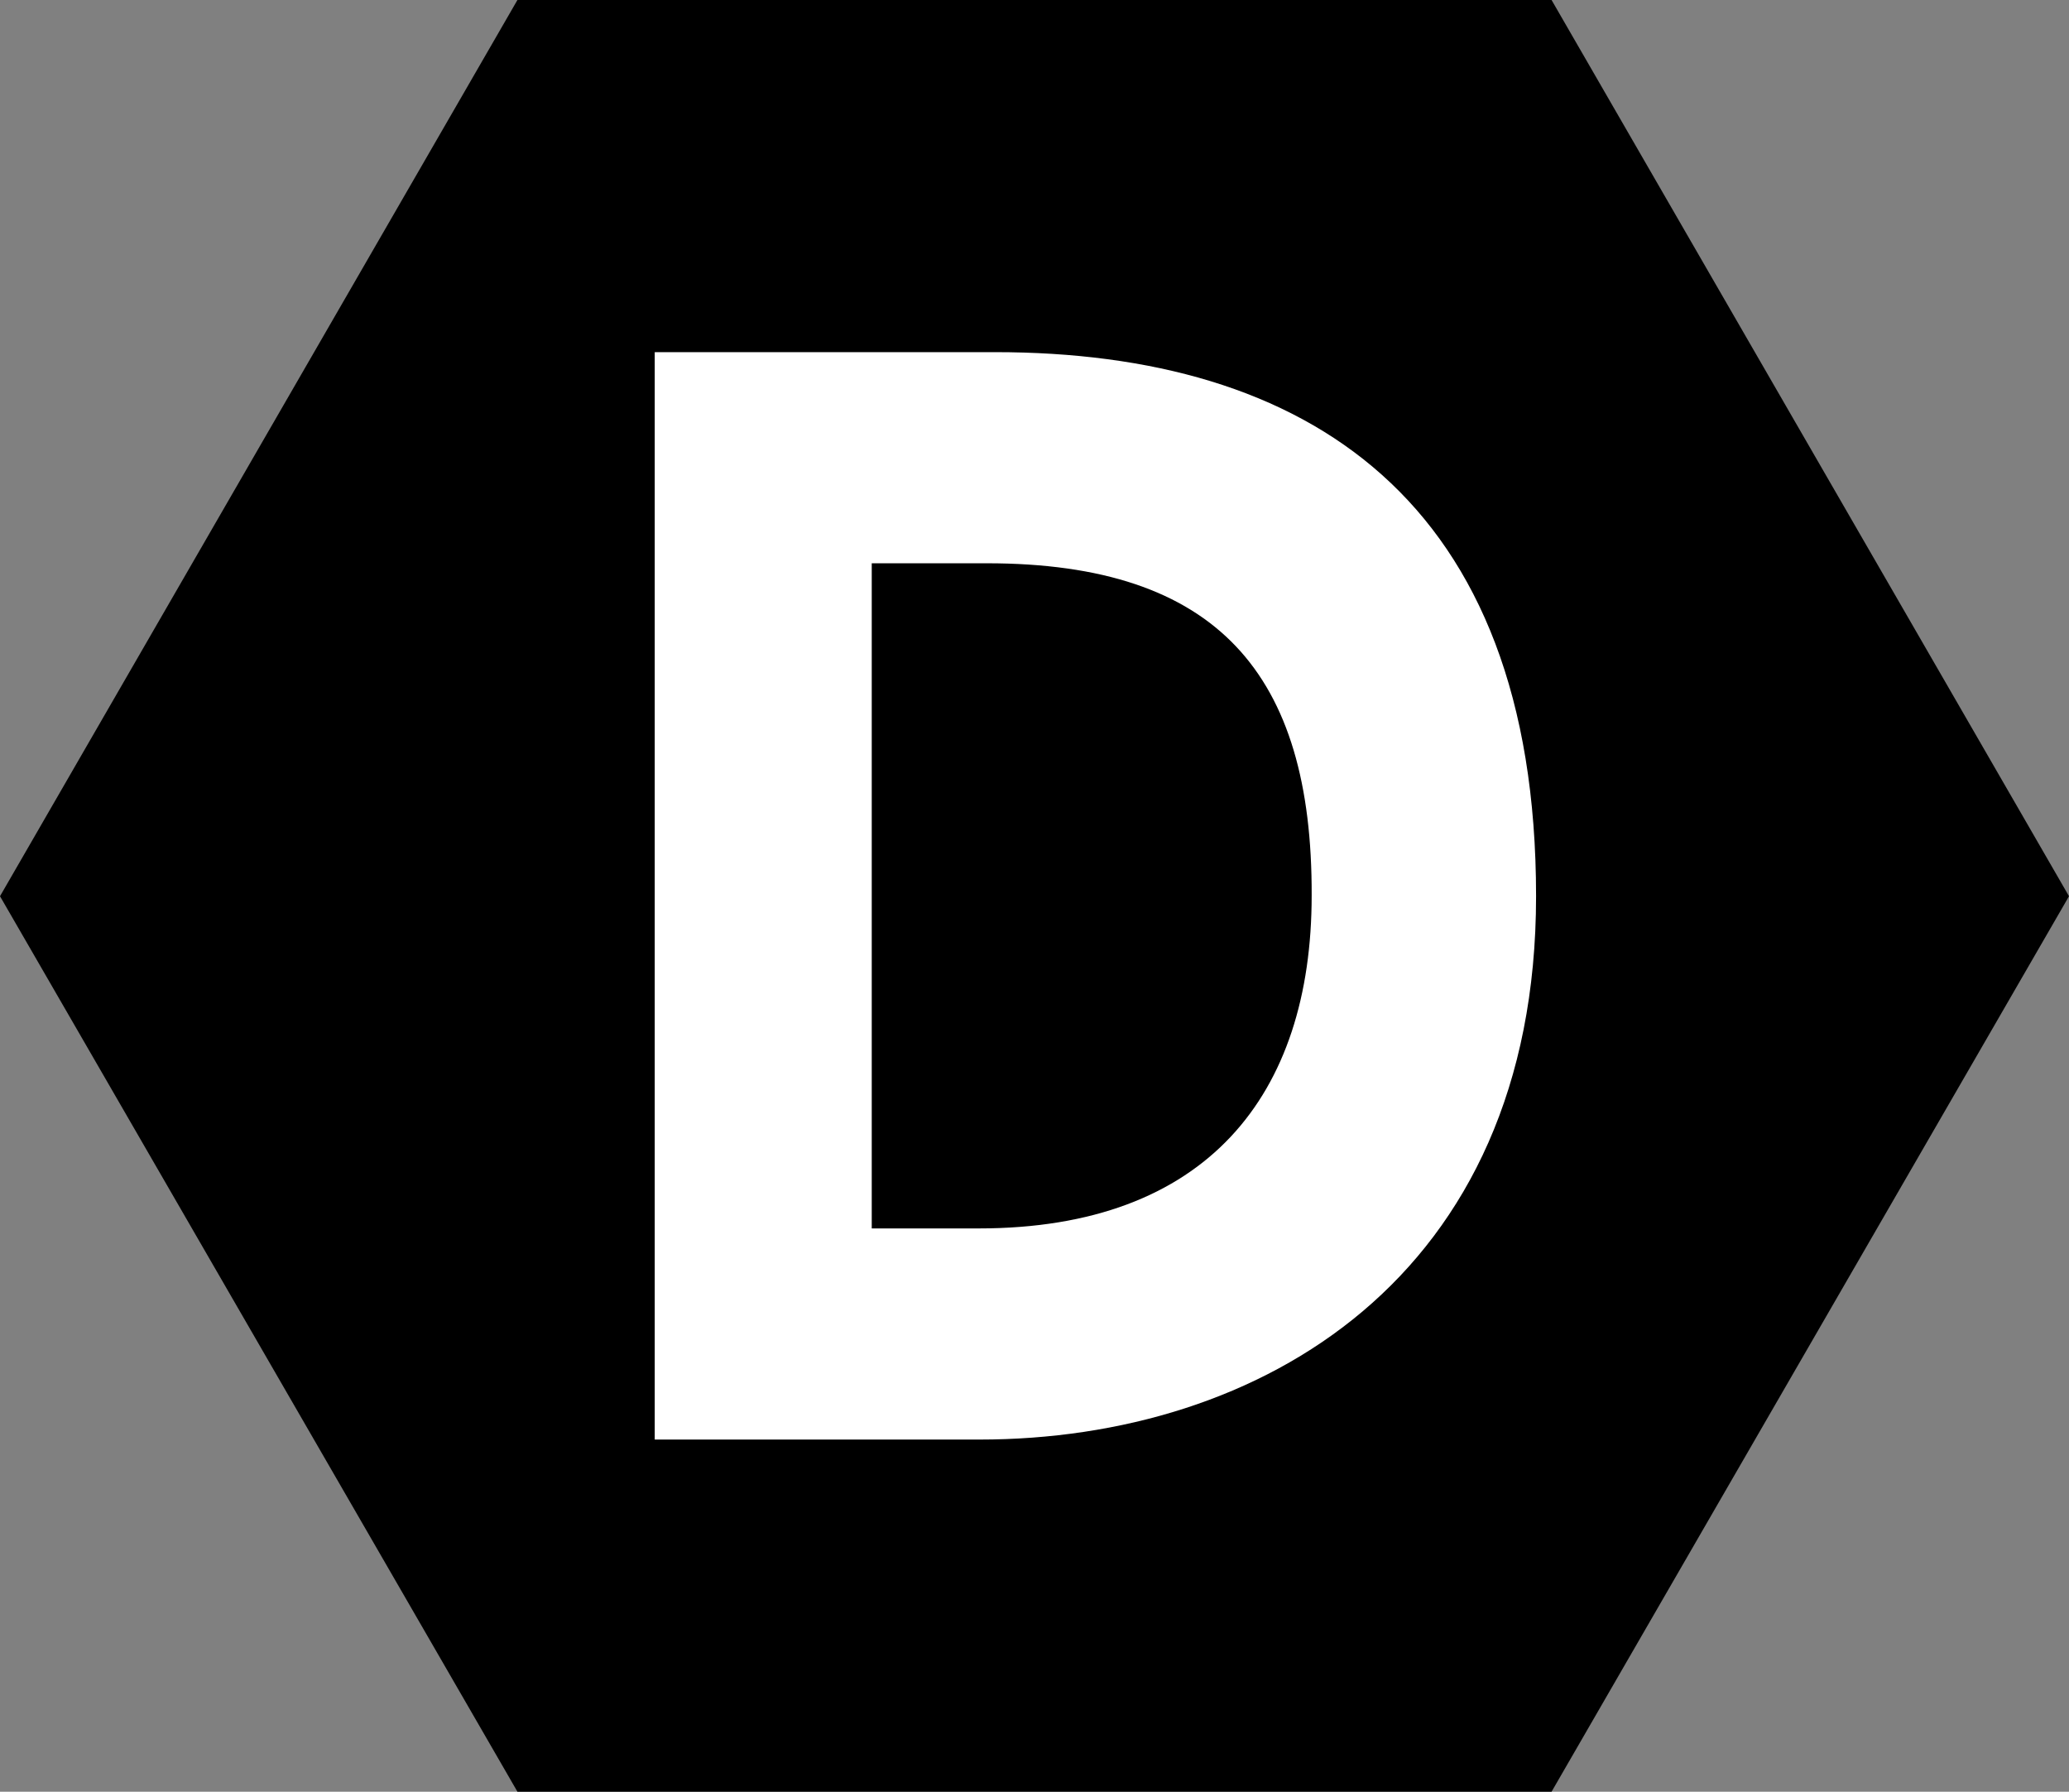 <?xml version="1.0" encoding="utf-8"?>
<svg version="1.1" id="Layer_1" x="0px" y="0px" viewBox="0 0 280.3 242.7" enable-background="new 0 0 280.3 242.7" xmlns="http://www.w3.org/2000/svg">
  <rect x="0" y="0" width="280.3" height="242.7" fill="#808080" stroke="none"/>
  <g id="XMLID_126_">
    <polygon id="XMLID_3_" points="70.1,242.7 0,121.4 70.1,0 210.2,0 280.3,121.4 210.2,242.7 &#9;" style=""/>
    <path id="XMLID_2_" fill="#FFFFFF" d="M132.7,195h-44V47.7h46.1c42.1,0,73.3,19.8,73.3,73.7C208.1,173.2,170.6,195,132.7,195z M133.7,76.3h-15.6v90.1h14.5c30.9,0,45.1-18.1,45.1-45.1C177.8,91.3,164.9,76.3,133.7,76.3z"/>
  </g>
</svg>